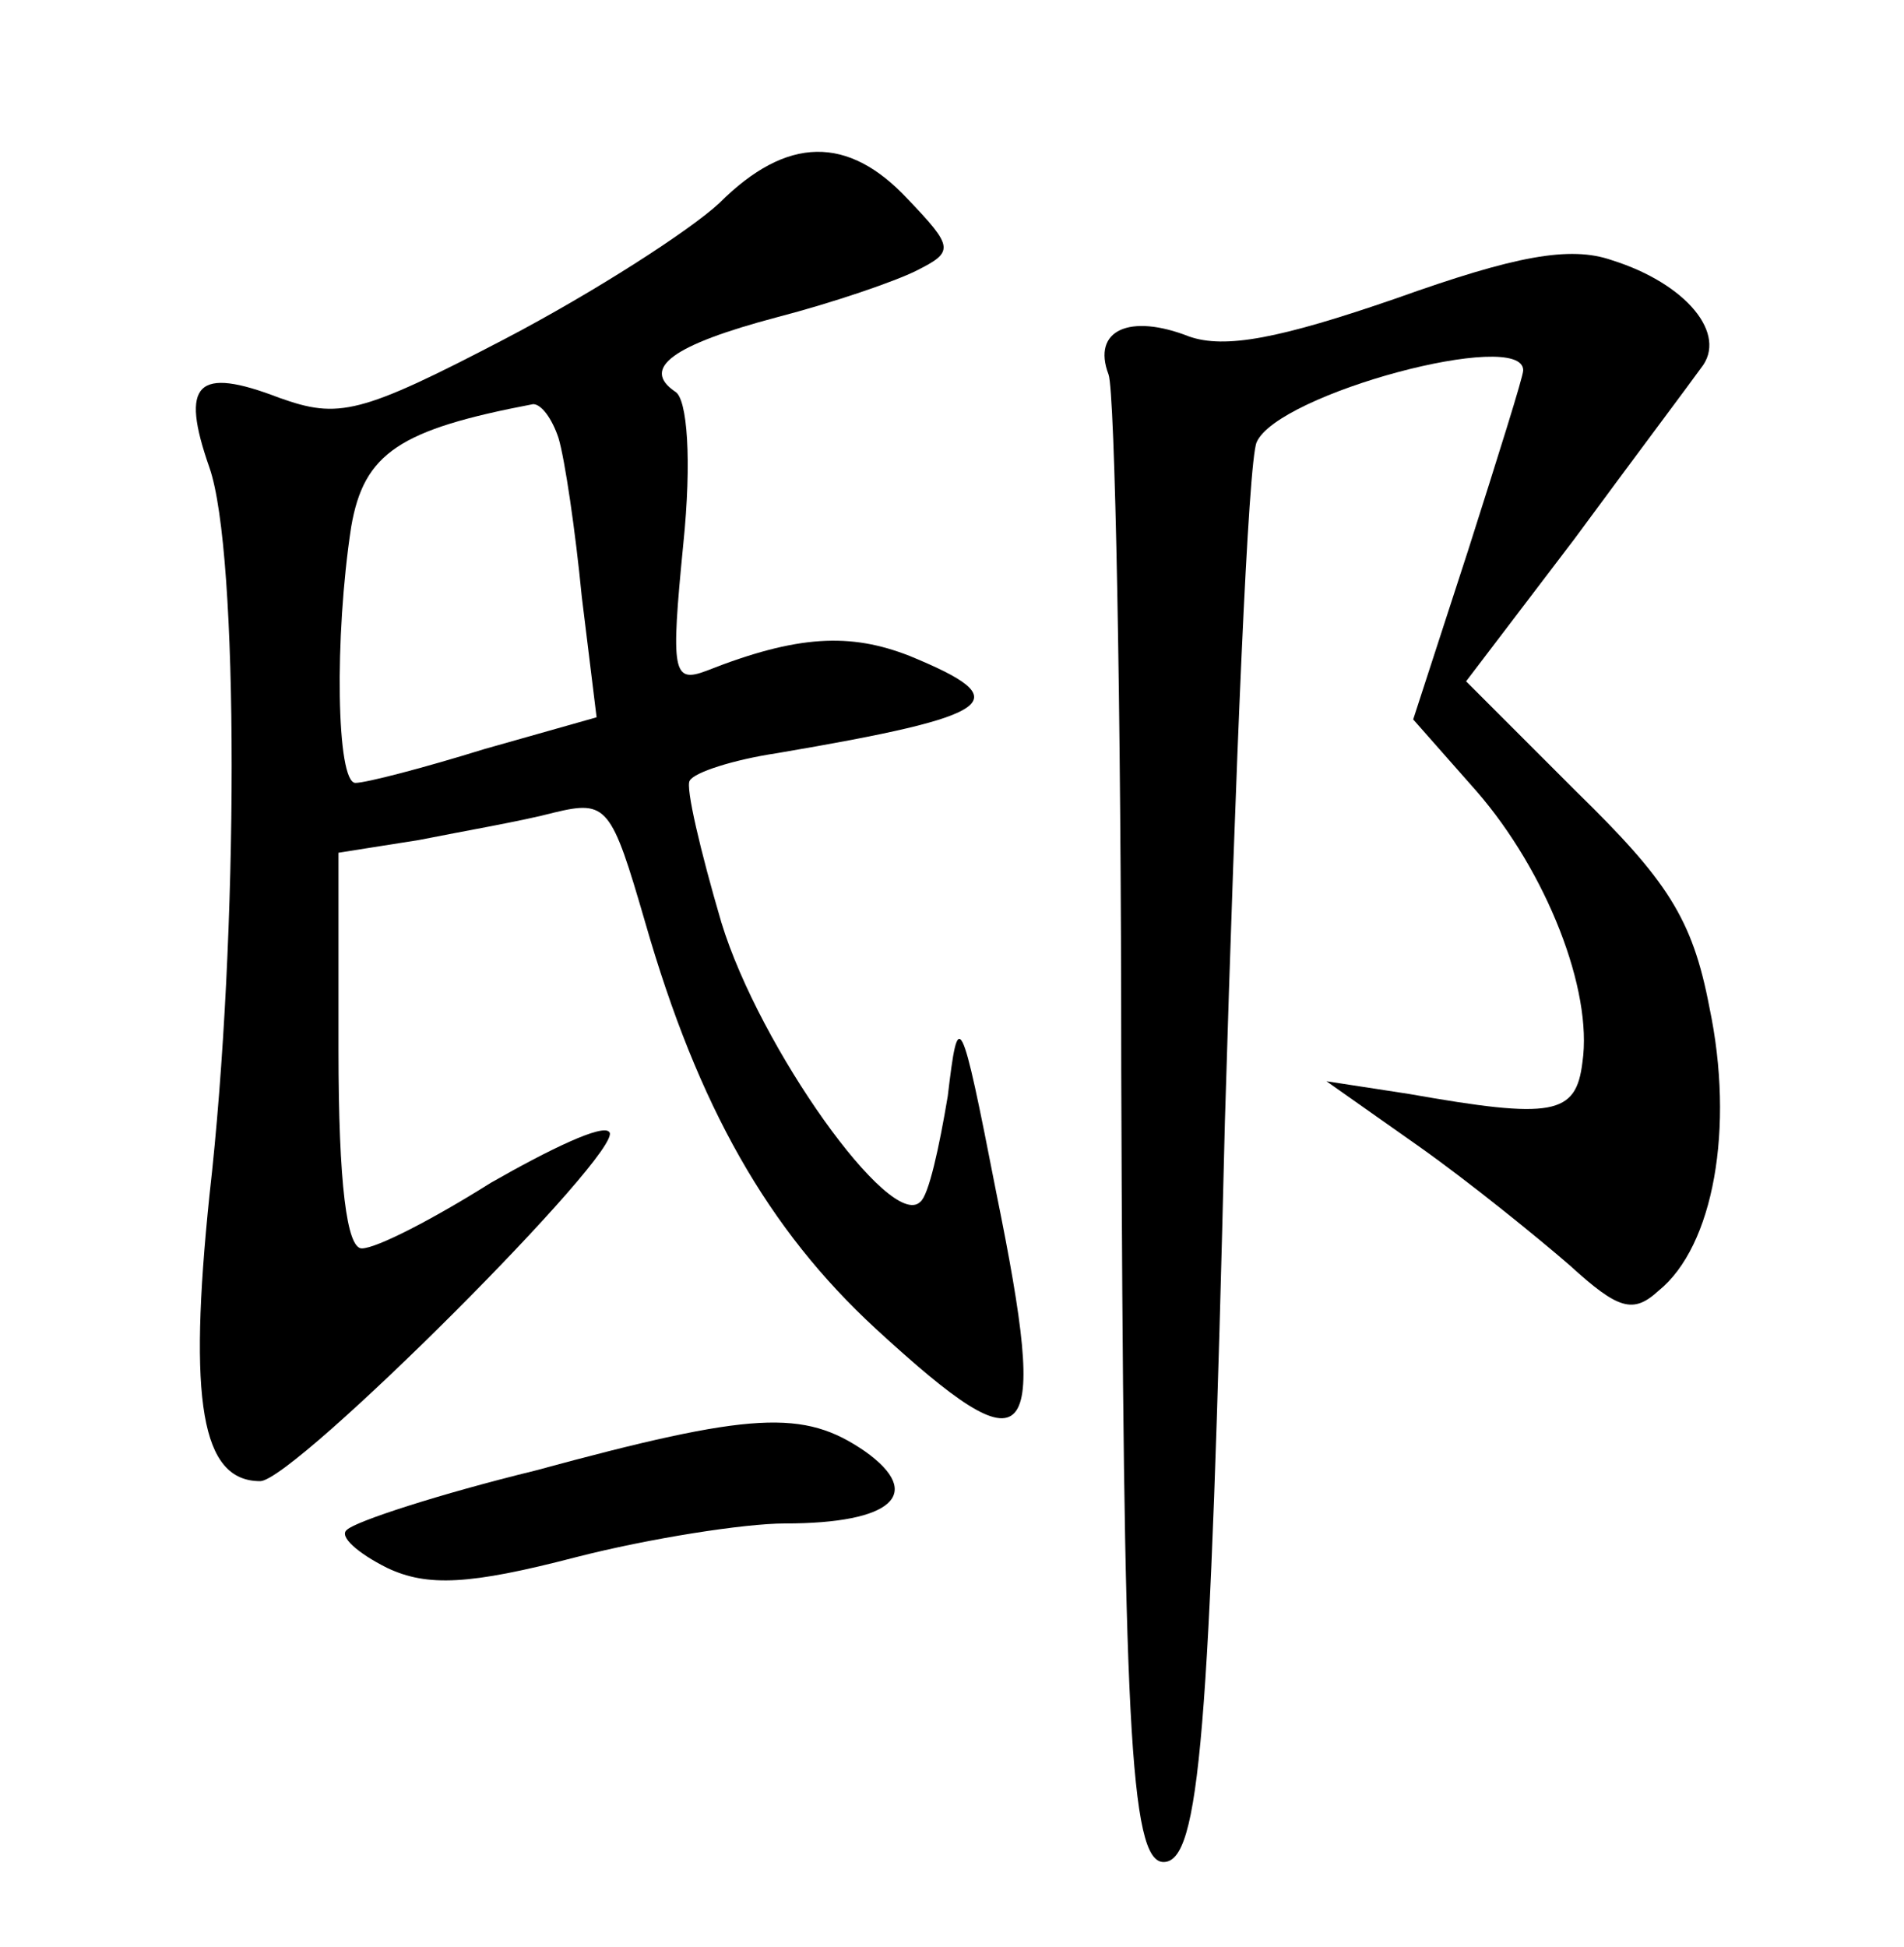 <?xml version="1.0" standalone="no"?>
<!DOCTYPE svg PUBLIC "-//W3C//DTD SVG 20010904//EN"
 "http://www.w3.org/TR/2001/REC-SVG-20010904/DTD/svg10.dtd">
<svg version="1.0" xmlns="http://www.w3.org/2000/svg"
 width="90pt" height="92pt" viewBox="0 0 90 92"
 preserveAspectRatio="xMidYMid meet">
<g transform="translate(0,92) scale(0.1,-0.1)"
fill="#000000" stroke="none">
<path d="M340 824 c-14 -13 -59 -42 -101 -64 -69 -36 -79 -38 -107 -28 -39 15
-47 7 -33 -33 14 -40 14 -221 0 -344 -10 -97 -4 -135 24 -135 16 0 173 157
165 165 -3 4 -28 -8 -56 -24 -27 -17 -54 -31 -61 -31 -7 0 -11 30 -11 94 l0
93 38 6 c20 4 49 9 64 13 25 6 27 3 43 -52 25 -87 58 -145 109 -192 74 -68 82
-59 57 64 -17 87 -18 88 -23 46 -4 -24 -9 -47 -13 -50 -14 -14 -76 73 -94 132
-10 34 -17 64 -15 67 2 4 21 10 41 13 106 18 114 25 63 46 -28 11 -53 10 -96
-7 -16 -6 -17 -1 -11 60 4 39 2 69 -4 72 -16 11 -1 22 48 35 27 7 56 17 66 22
18 9 18 11 -4 34 -28 30 -57 30 -89 -2z m-76 -111 c3 -10 8 -44 11 -75 l7 -57
-53 -15 c-29 -9 -56 -16 -61 -16 -9 0 -10 69 -2 121 6 35 23 46 86 58 4 0 9
-7 12 -16z"/>
<path d="M660 779 c-55 -19 -81 -24 -98 -18 -28 11 -46 3 -38 -18 3 -8 6 -156
6 -329 1 -306 4 -374 20 -374 17 0 22 59 29 350 5 168 11 312 15 321 10 23
126 54 126 34 0 -3 -12 -41 -26 -85 l-26 -80 30 -34 c33 -38 55 -94 50 -128
-3 -25 -14 -27 -82 -15 l-39 6 44 -31 c24 -17 56 -43 71 -56 23 -21 30 -23 42
-12 26 21 36 77 24 134 -8 42 -20 60 -63 102 l-52 52 51 67 c28 38 55 74 60
81 13 16 -7 40 -42 51 -20 7 -46 2 -102 -18z"/>
<path d="M253 225 c-45 -11 -85 -24 -89 -28 -4 -3 5 -11 19 -18 19 -9 39 -8
89 5 35 9 80 16 99 16 51 0 66 14 38 34 -29 20 -53 19 -156 -9z"/>
</g>
</svg>
